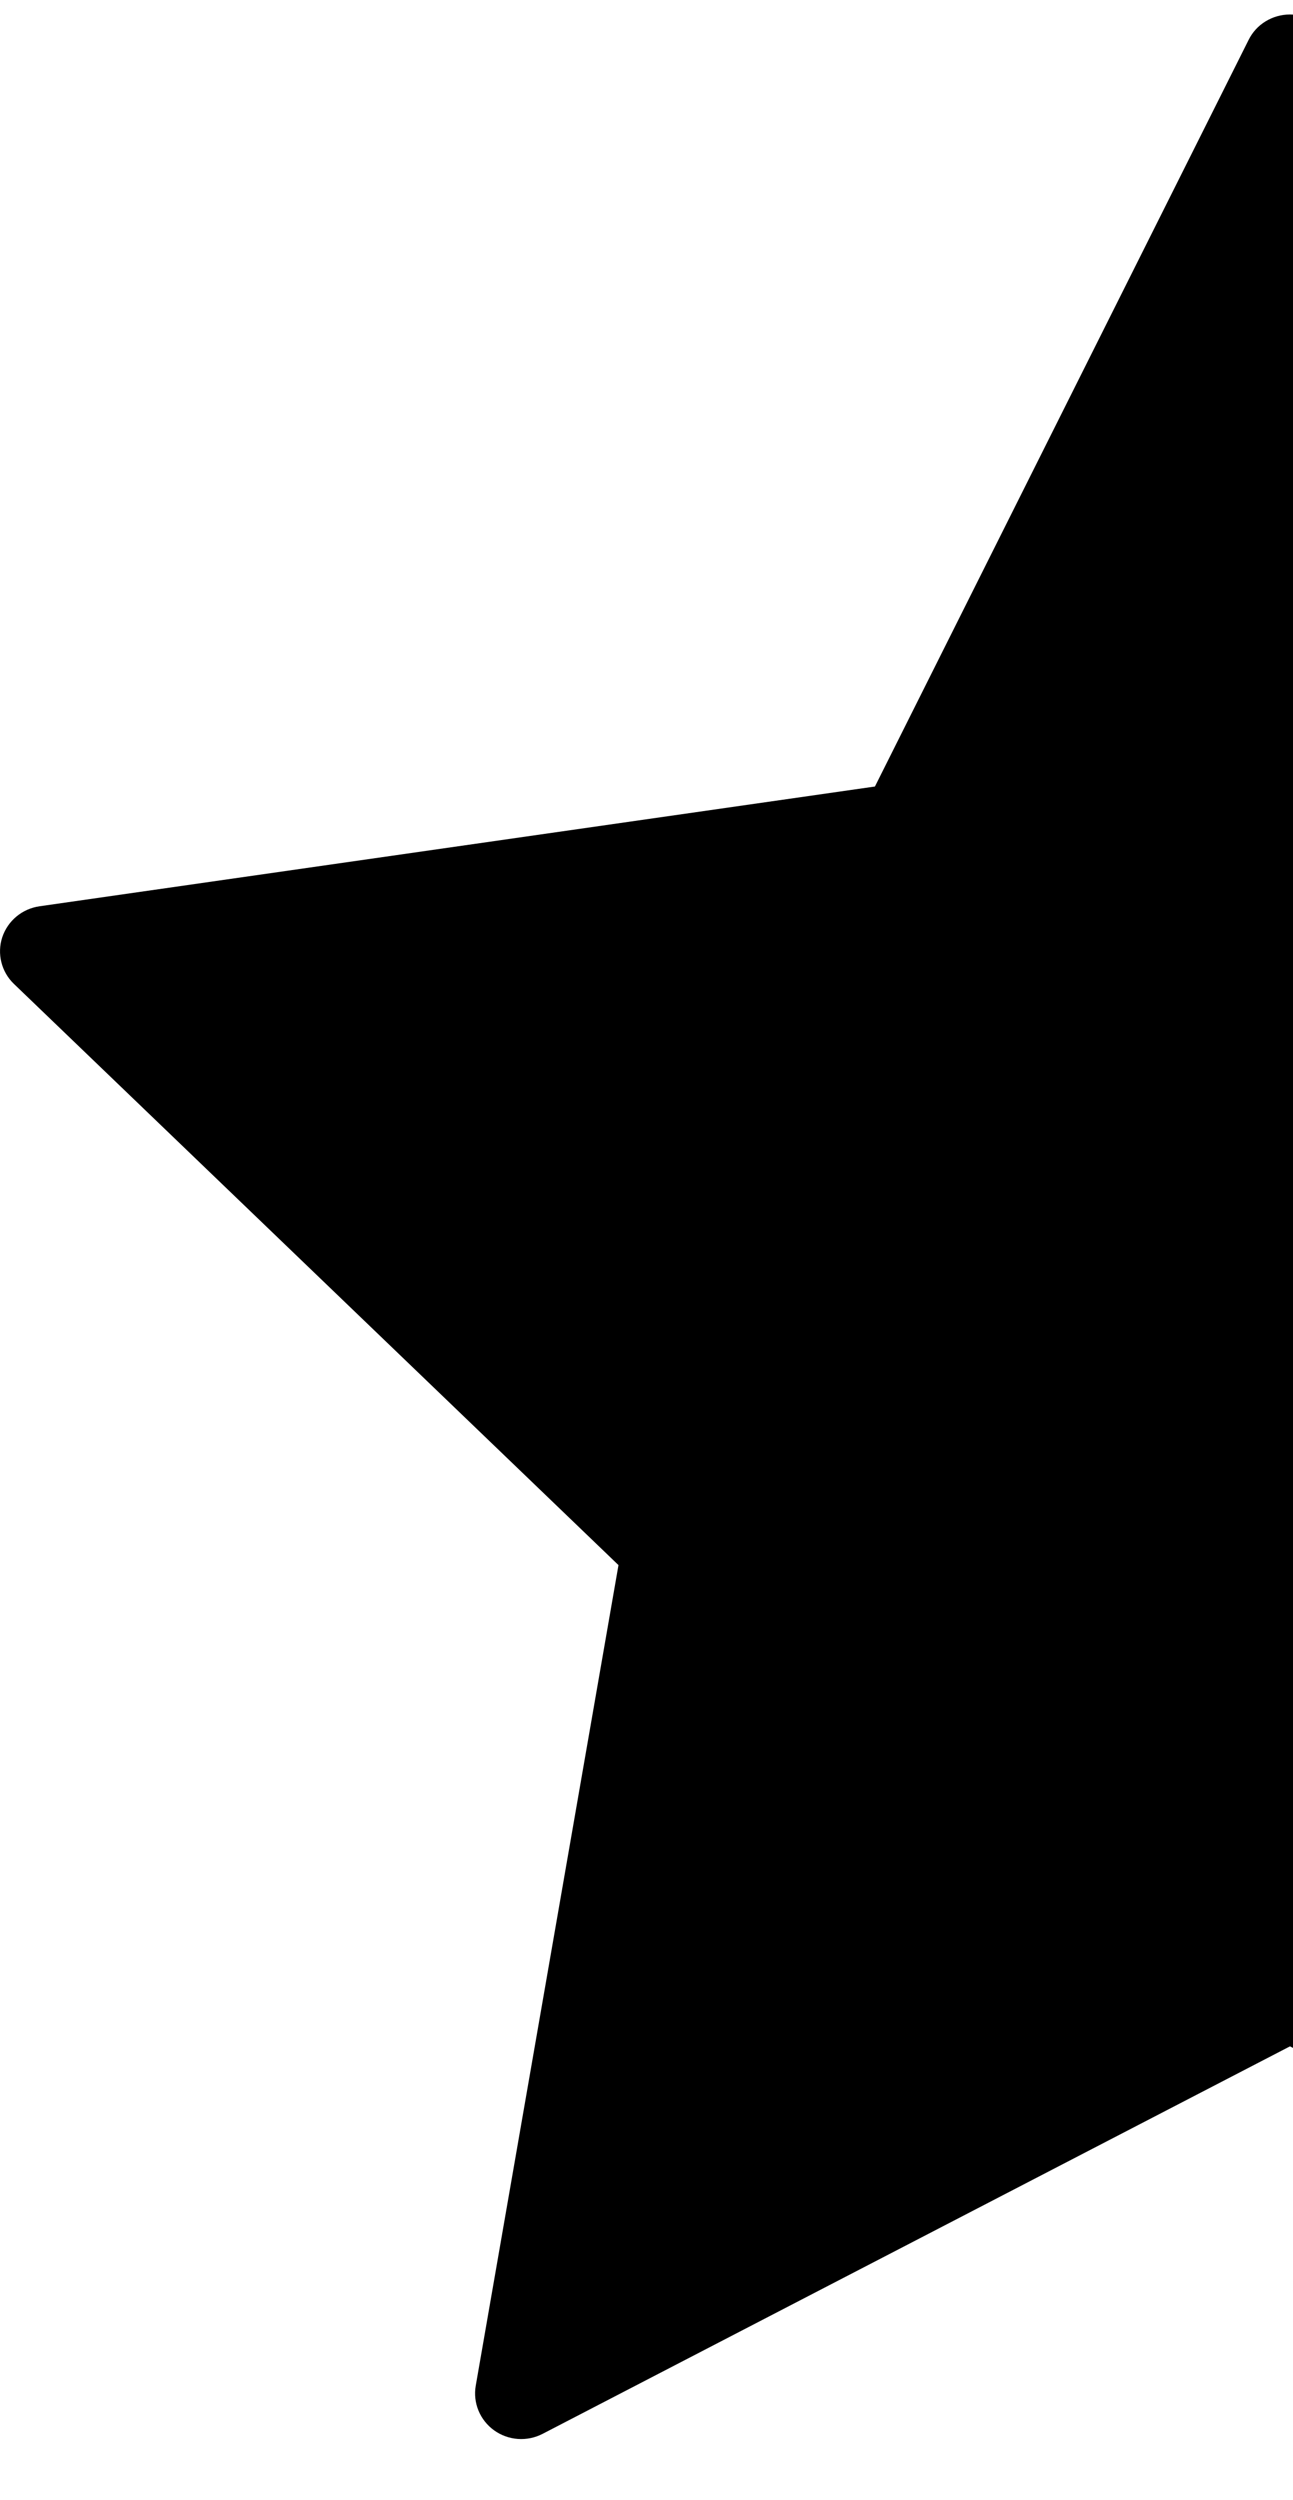 <?xml version="1.0" encoding="UTF-8" standalone="no"?>
<svg width="15px" height="29px" viewBox="0 0 15 29" version="1.1" xmlns="http://www.w3.org/2000/svg" xmlns:xlink="http://www.w3.org/1999/xlink" xmlns:sketch="http://www.bohemiancoding.com/sketch/ns">
    <title>Untitled</title>
    <description>Created with Sketch (http://www.bohemiancoding.com/sketch)</description>
    <defs></defs>
    <g id="Page-1" stroke="none" stroke-width="1" fill="none" fill-rule="evenodd" sketch:type="MSPage">
        <path d="M29.902,10.871 C29.839,10.68 29.672,10.541 29.47,10.512 L19.779,9.123 L15.445,0.463 C15.355,0.282 15.168,0.168 14.965,0.168 C14.761,0.168 14.574,0.282 14.485,0.463 L10.15,9.123 L0.459,10.512 C0.257,10.541 0.09,10.68 0.026,10.872 C-0.036,11.063 0.016,11.273 0.162,11.413 L7.175,18.154 L5.519,27.673 C5.485,27.871 5.567,28.071 5.732,28.19 C5.897,28.309 6.116,28.324 6.296,28.23 L14.965,23.736 L23.633,28.23 C23.711,28.27 23.797,28.291 23.882,28.291 C23.993,28.291 24.103,28.257 24.197,28.19 C24.362,28.071 24.445,27.871 24.41,27.673 L22.754,18.155 L29.767,11.413 C29.913,11.272 29.966,11.062 29.902,10.871 L29.902,10.871 Z" id="Shape" fill="#000000" sketch:type="MSShapeGroup"></path>
    </g>
</svg>